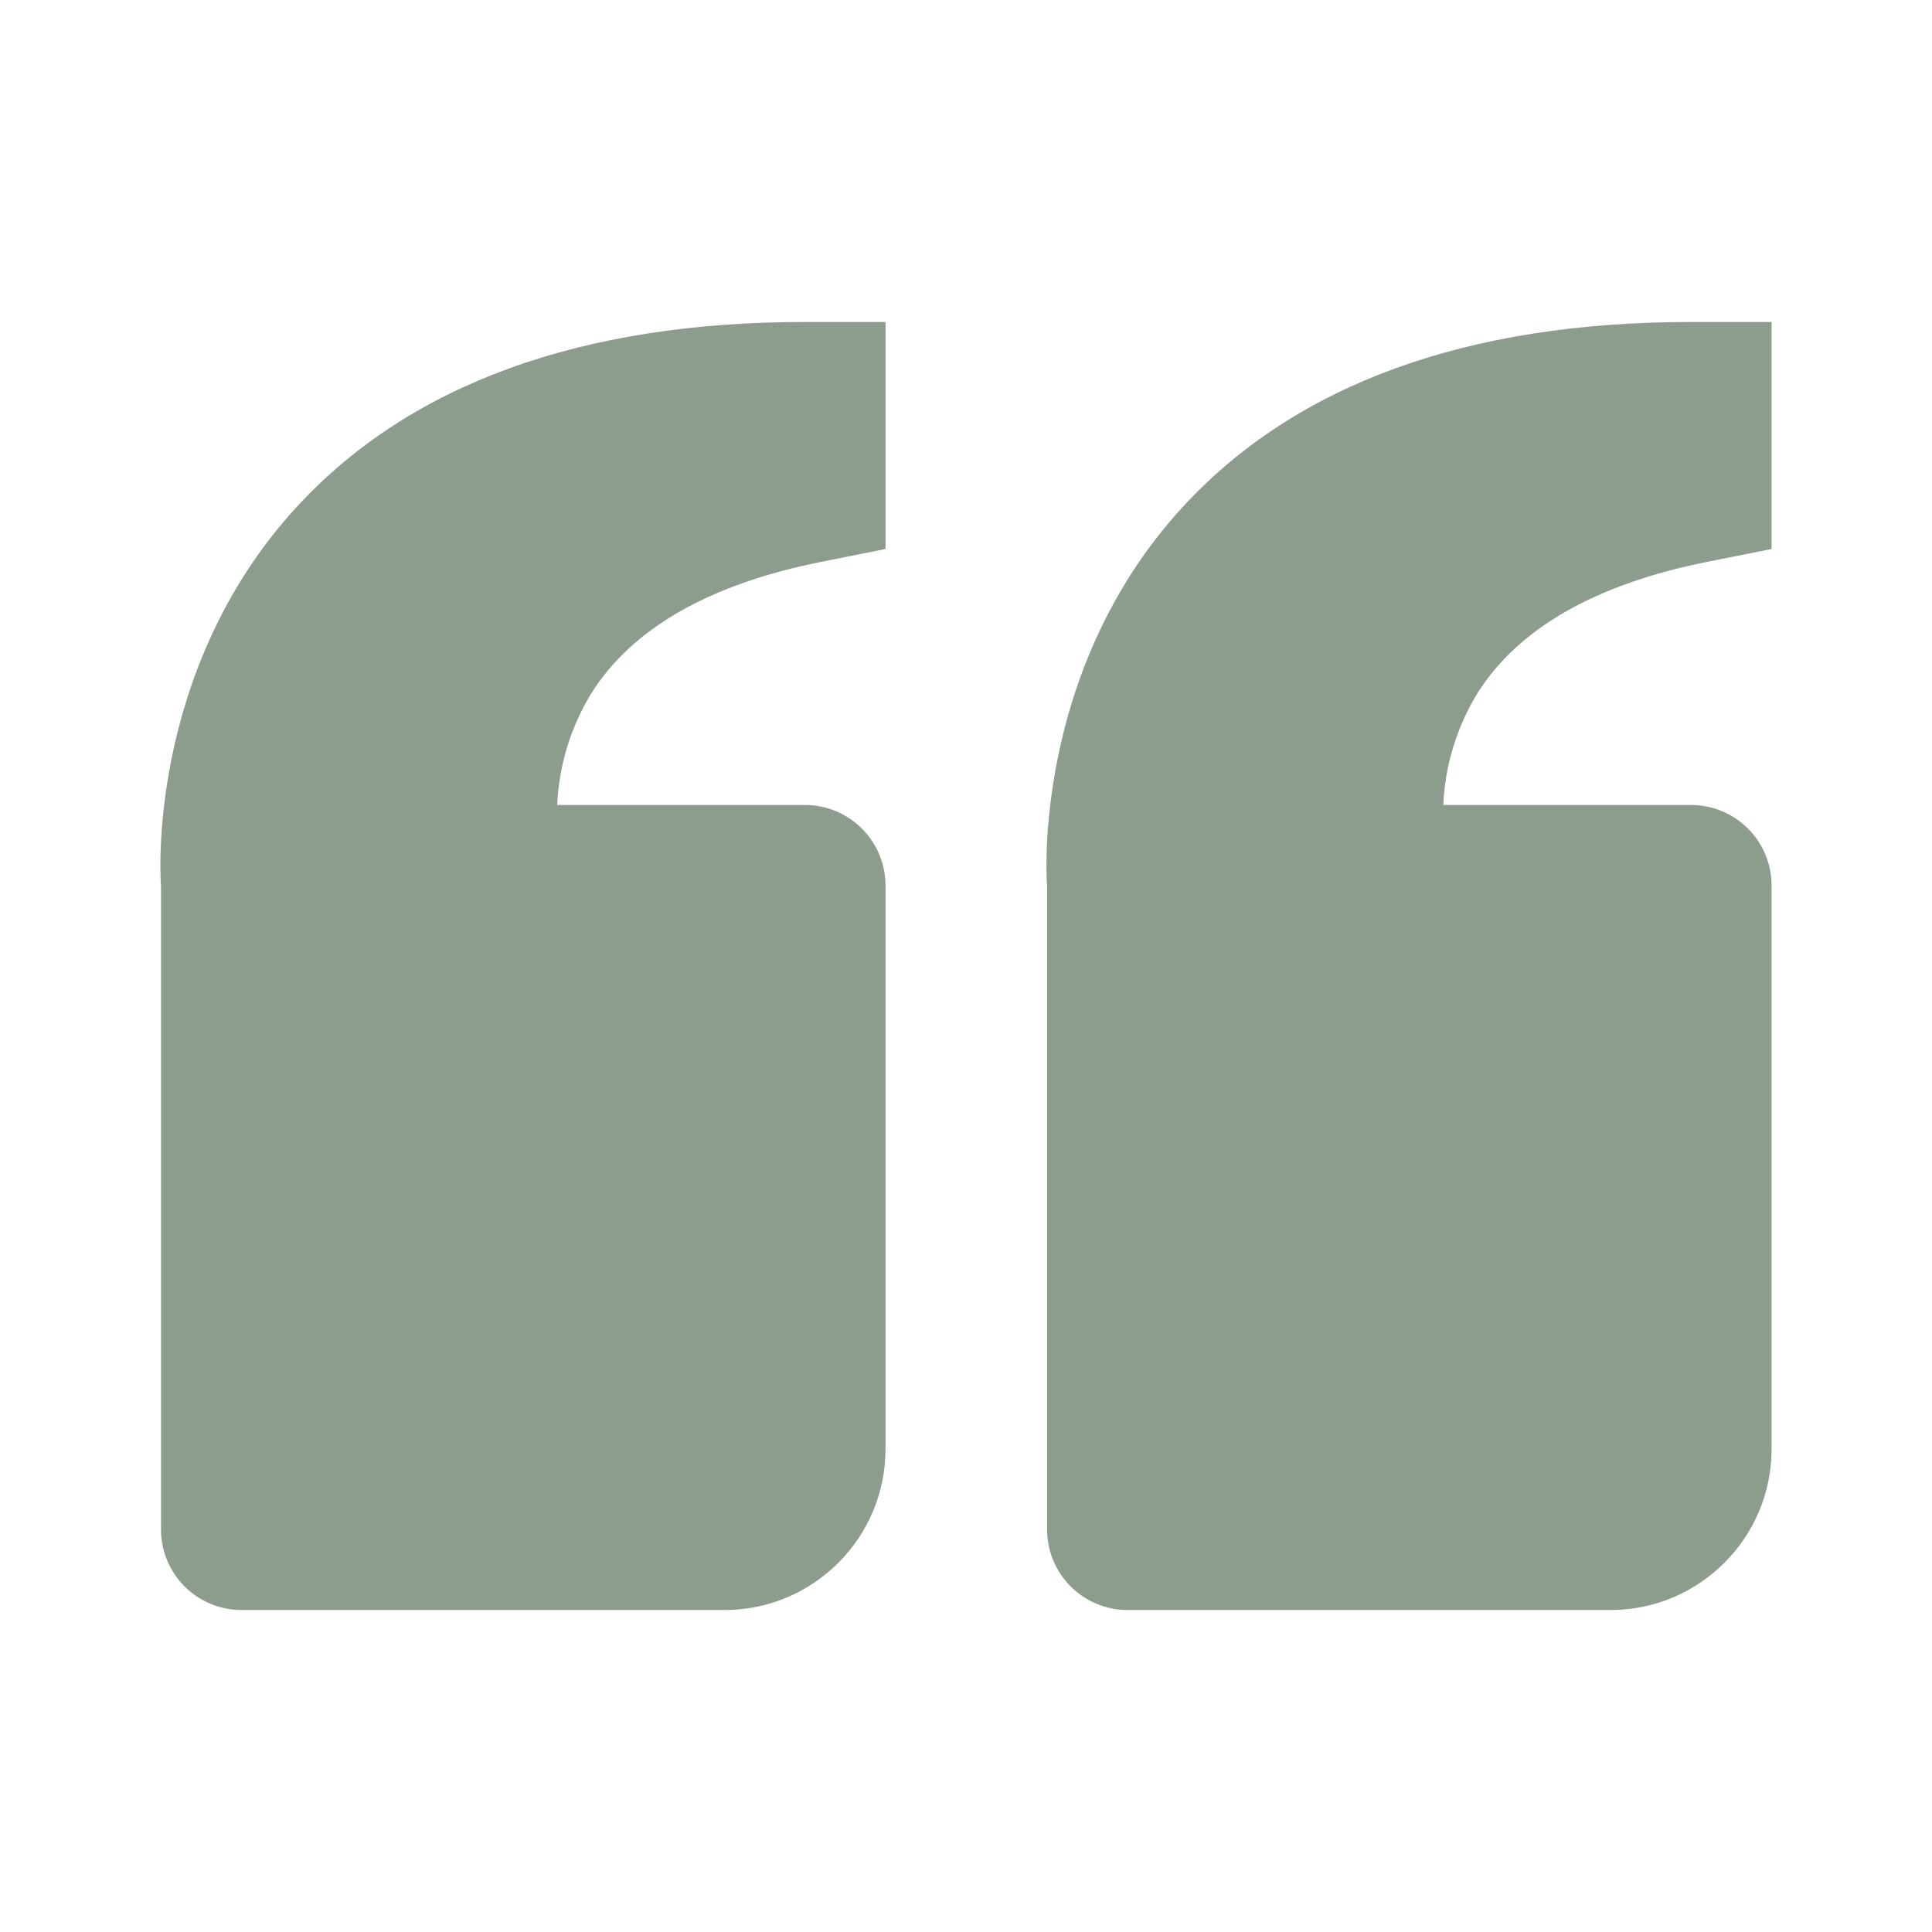 <svg width="32" height="32" viewBox="0 0 32 32" fill="none" xmlns="http://www.w3.org/2000/svg">
<path d="M4.921 8.389C2.405 11.12 2.659 14.627 2.667 14.667V25.333C2.667 25.687 2.807 26.026 3.057 26.276C3.307 26.526 3.646 26.667 4 26.667H12C13.471 26.667 14.667 25.471 14.667 24V14.667C14.667 14.313 14.526 13.974 14.276 13.724C14.026 13.474 13.687 13.333 13.333 13.333H9.229C9.258 12.674 9.455 12.034 9.801 11.472C10.479 10.404 11.755 9.675 13.596 9.307L14.667 9.093V5.333H13.333C9.623 5.333 6.792 6.361 4.921 8.389ZM19.597 8.389C17.08 11.12 17.335 14.627 17.343 14.667V25.333C17.343 25.687 17.483 26.026 17.733 26.276C17.983 26.526 18.323 26.667 18.676 26.667H26.676C28.147 26.667 29.343 25.471 29.343 24V14.667C29.343 14.313 29.202 13.974 28.952 13.724C28.702 13.474 28.363 13.333 28.009 13.333H23.905C23.934 12.674 24.131 12.034 24.477 11.472C25.155 10.404 26.431 9.675 28.272 9.307L29.343 9.093V5.333H28.009C24.299 5.333 21.468 6.361 19.597 8.389Z" fill="#8C9C8D"/>
</svg>

